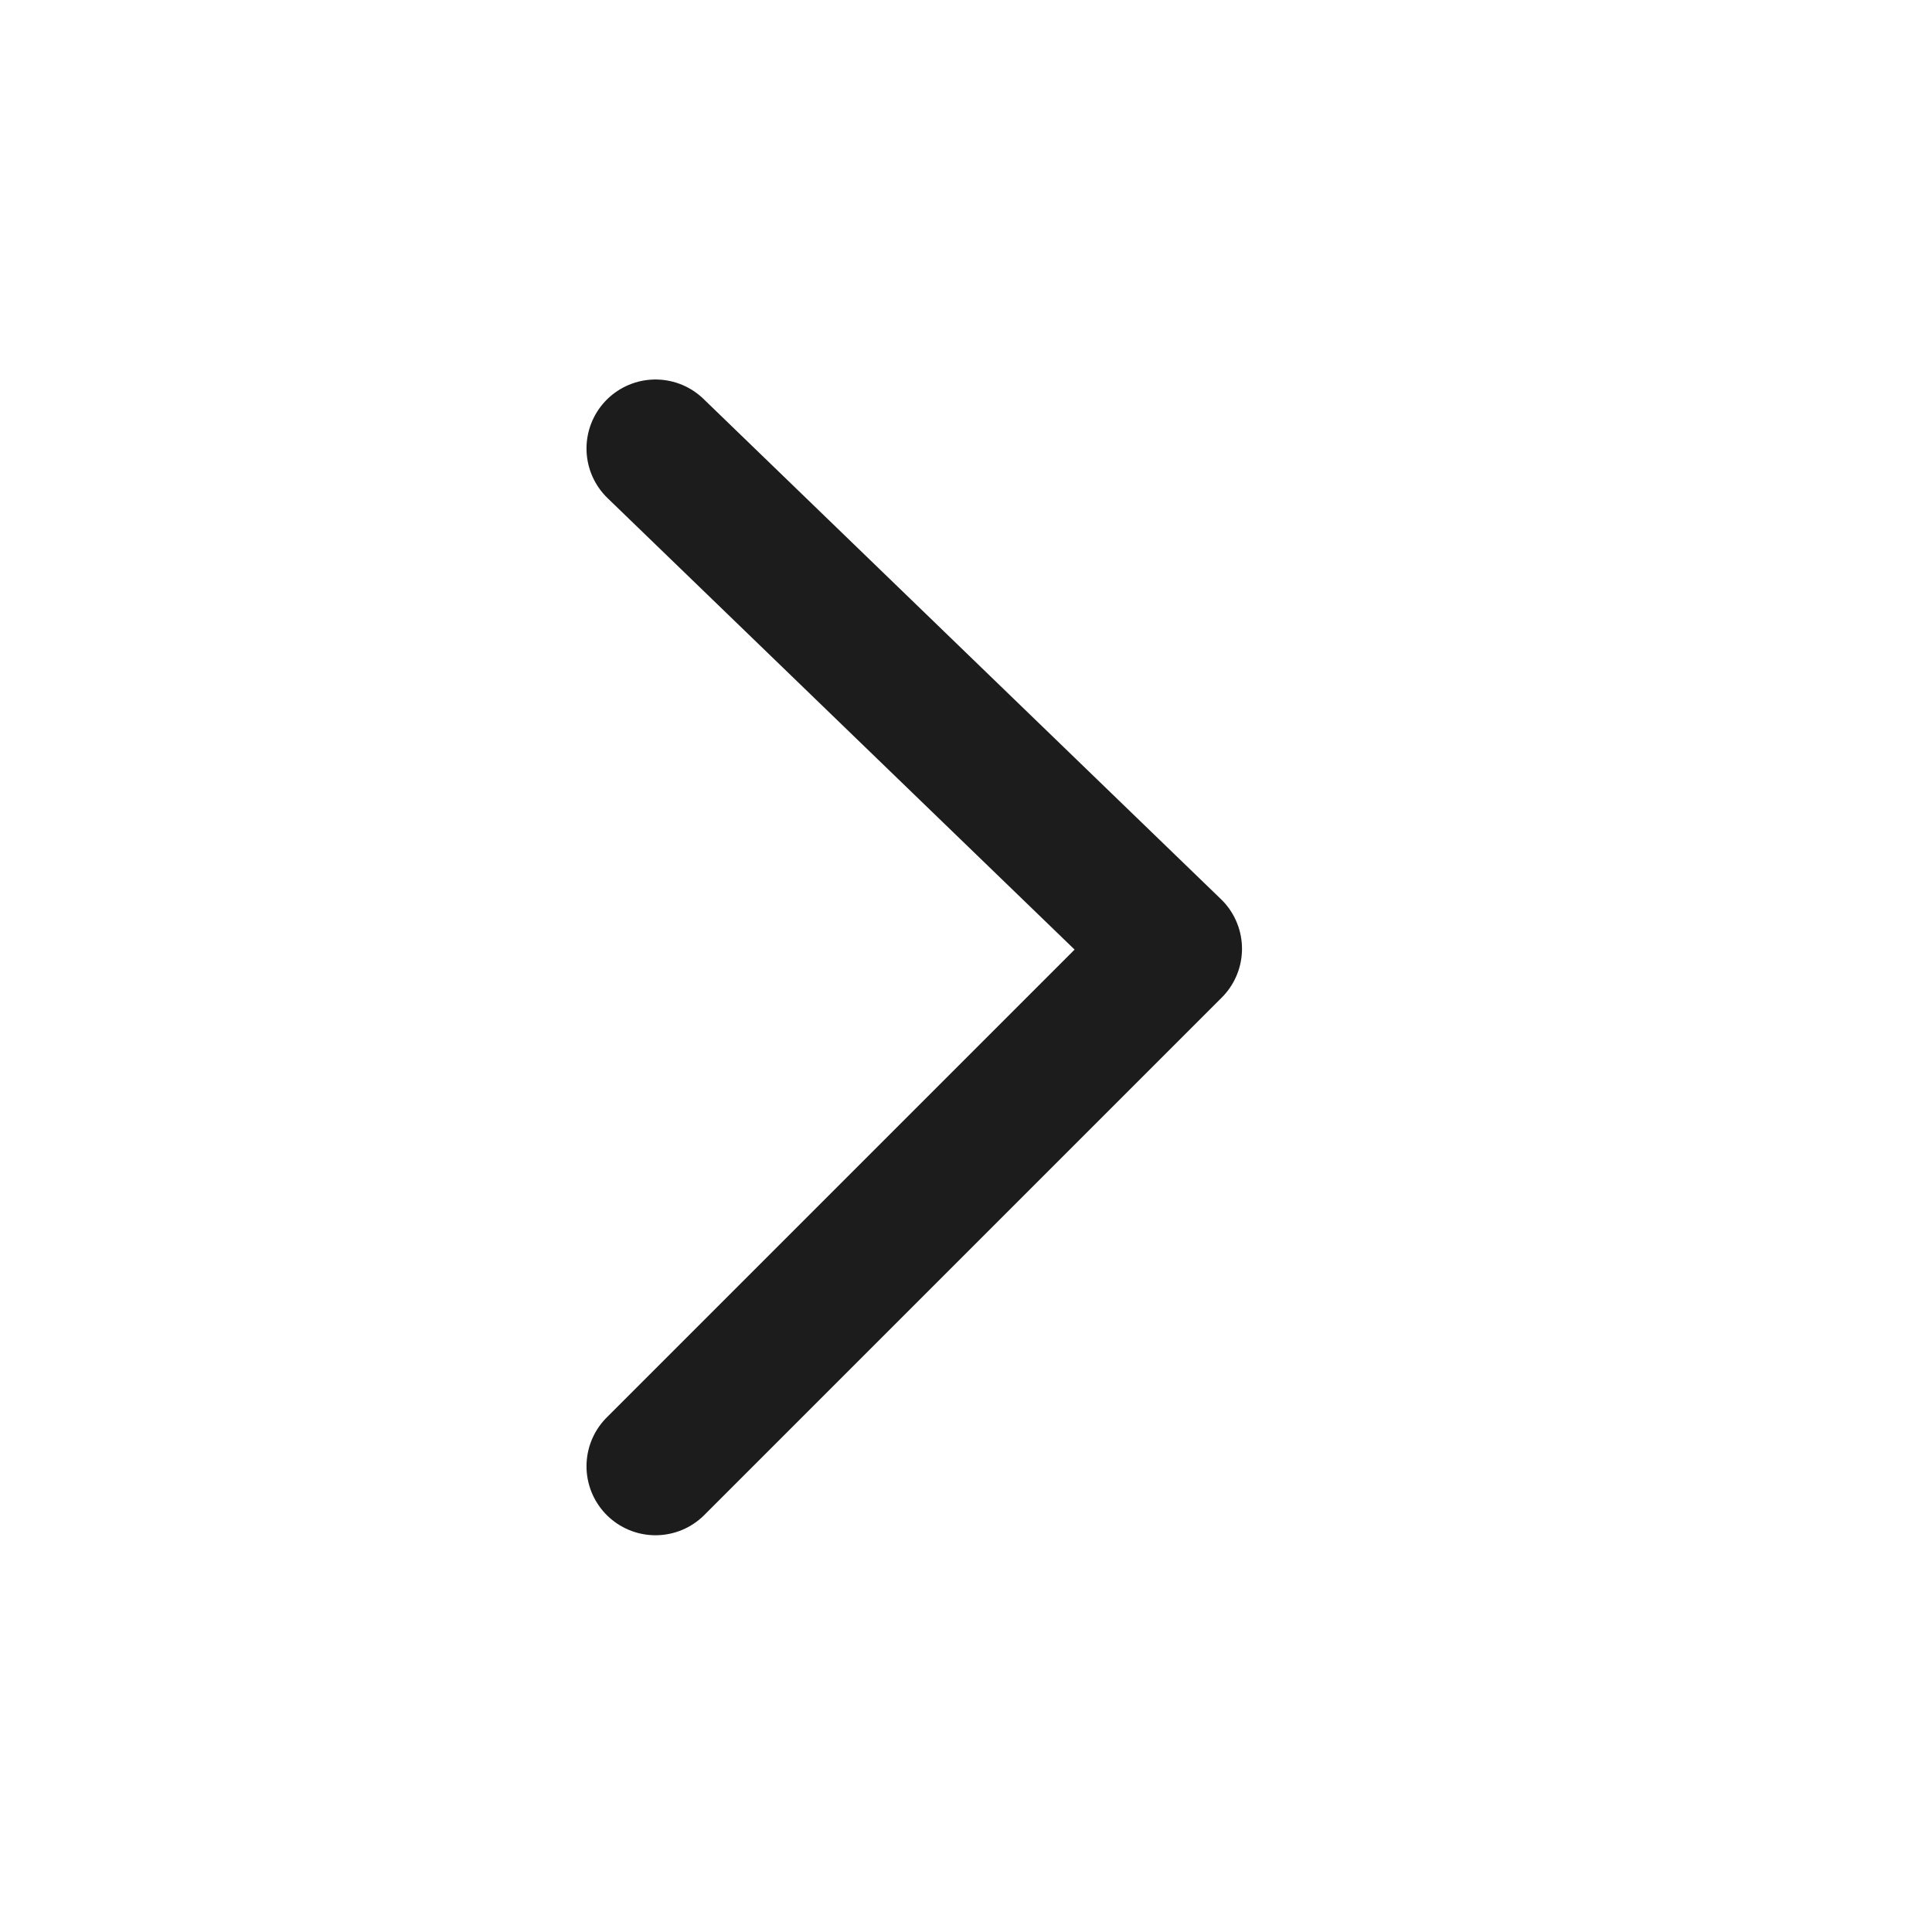   <svg width="56" height="56" viewBox="0 0 56 56" fill="none" xmlns="http://www.w3.org/2000/svg">
    <path
      d="M19 13L34 27.5L19 42.5"
      stroke="#1C1C1D"
      stroke-width="4"
      stroke-linecap="round"
      stroke-linejoin="round"
    />
  </svg>